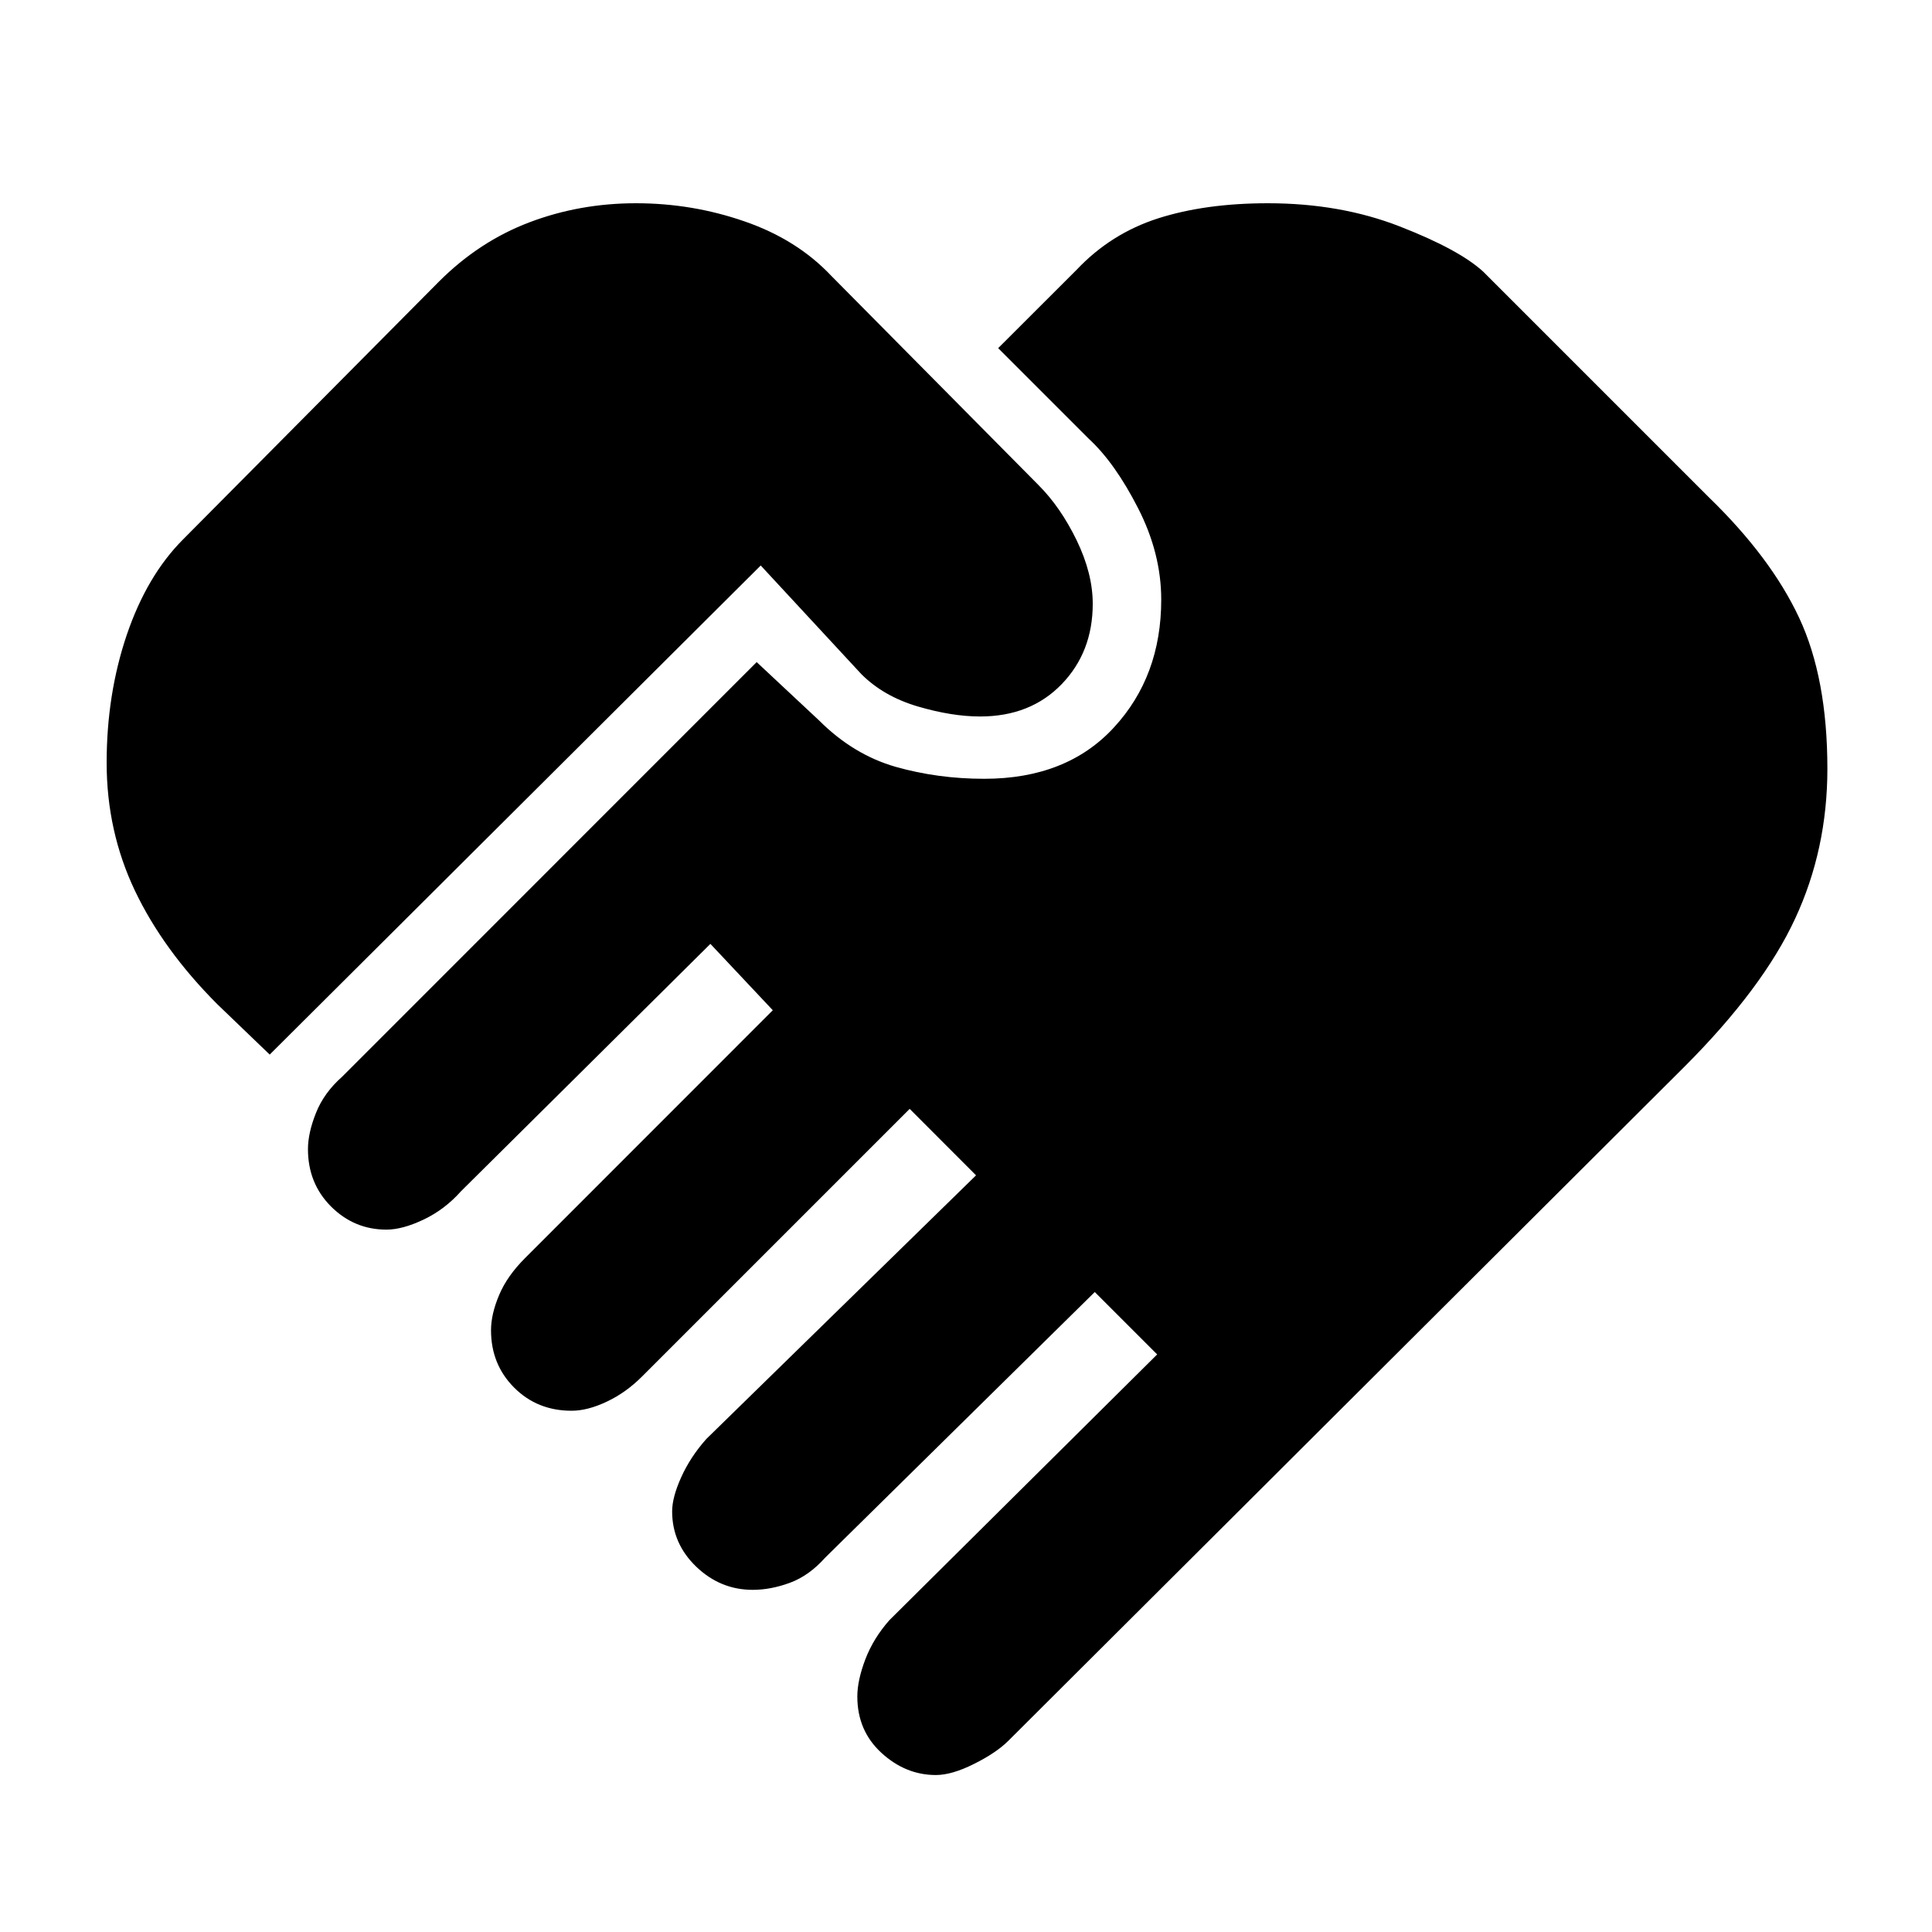 <svg xmlns="http://www.w3.org/2000/svg" height="20" width="20"><path d="M9.688 18.375Q9.375 18.375 9.125 18.146Q8.875 17.917 8.875 17.562Q8.875 17.396 8.958 17.177Q9.042 16.958 9.208 16.771L11.979 14.021L11.333 13.375L8.542 16.125Q8.375 16.312 8.177 16.385Q7.979 16.458 7.792 16.458Q7.458 16.458 7.208 16.219Q6.958 15.979 6.958 15.646Q6.958 15.5 7.052 15.292Q7.146 15.083 7.312 14.896L10.104 12.167L9.417 11.479L6.646 14.25Q6.479 14.417 6.281 14.51Q6.083 14.604 5.917 14.604Q5.562 14.604 5.323 14.365Q5.083 14.125 5.083 13.771Q5.083 13.604 5.167 13.406Q5.25 13.208 5.438 13.021L8 10.458L7.354 9.771L4.771 12.333Q4.604 12.521 4.385 12.625Q4.167 12.729 4 12.729Q3.667 12.729 3.427 12.49Q3.188 12.25 3.188 11.896Q3.188 11.729 3.271 11.521Q3.354 11.312 3.542 11.146L7.833 6.854L8.479 7.458Q8.833 7.812 9.271 7.938Q9.708 8.062 10.188 8.062Q11.042 8.062 11.531 7.531Q12.021 7 12.021 6.208Q12.021 5.729 11.781 5.26Q11.542 4.792 11.271 4.542L10.333 3.604L11.146 2.792Q11.5 2.417 11.99 2.26Q12.479 2.104 13.125 2.104Q13.875 2.104 14.49 2.344Q15.104 2.583 15.354 2.812L17.688 5.146Q18.333 5.771 18.625 6.396Q18.917 7.021 18.917 7.958Q18.917 8.792 18.583 9.51Q18.25 10.229 17.438 11.042L10.438 18.021Q10.312 18.146 10.083 18.26Q9.854 18.375 9.688 18.375ZM2.792 10.917 2.25 10.396Q1.688 9.833 1.396 9.219Q1.104 8.604 1.104 7.896Q1.104 7.188 1.312 6.573Q1.521 5.958 1.896 5.583L4.542 2.917Q4.958 2.5 5.479 2.302Q6 2.104 6.583 2.104Q7.167 2.104 7.708 2.292Q8.25 2.479 8.604 2.854L10.75 5.021Q10.979 5.25 11.146 5.594Q11.312 5.938 11.312 6.25Q11.312 6.75 10.99 7.083Q10.667 7.417 10.146 7.417Q9.854 7.417 9.5 7.313Q9.146 7.208 8.917 6.979L7.875 5.854Z"/></svg>